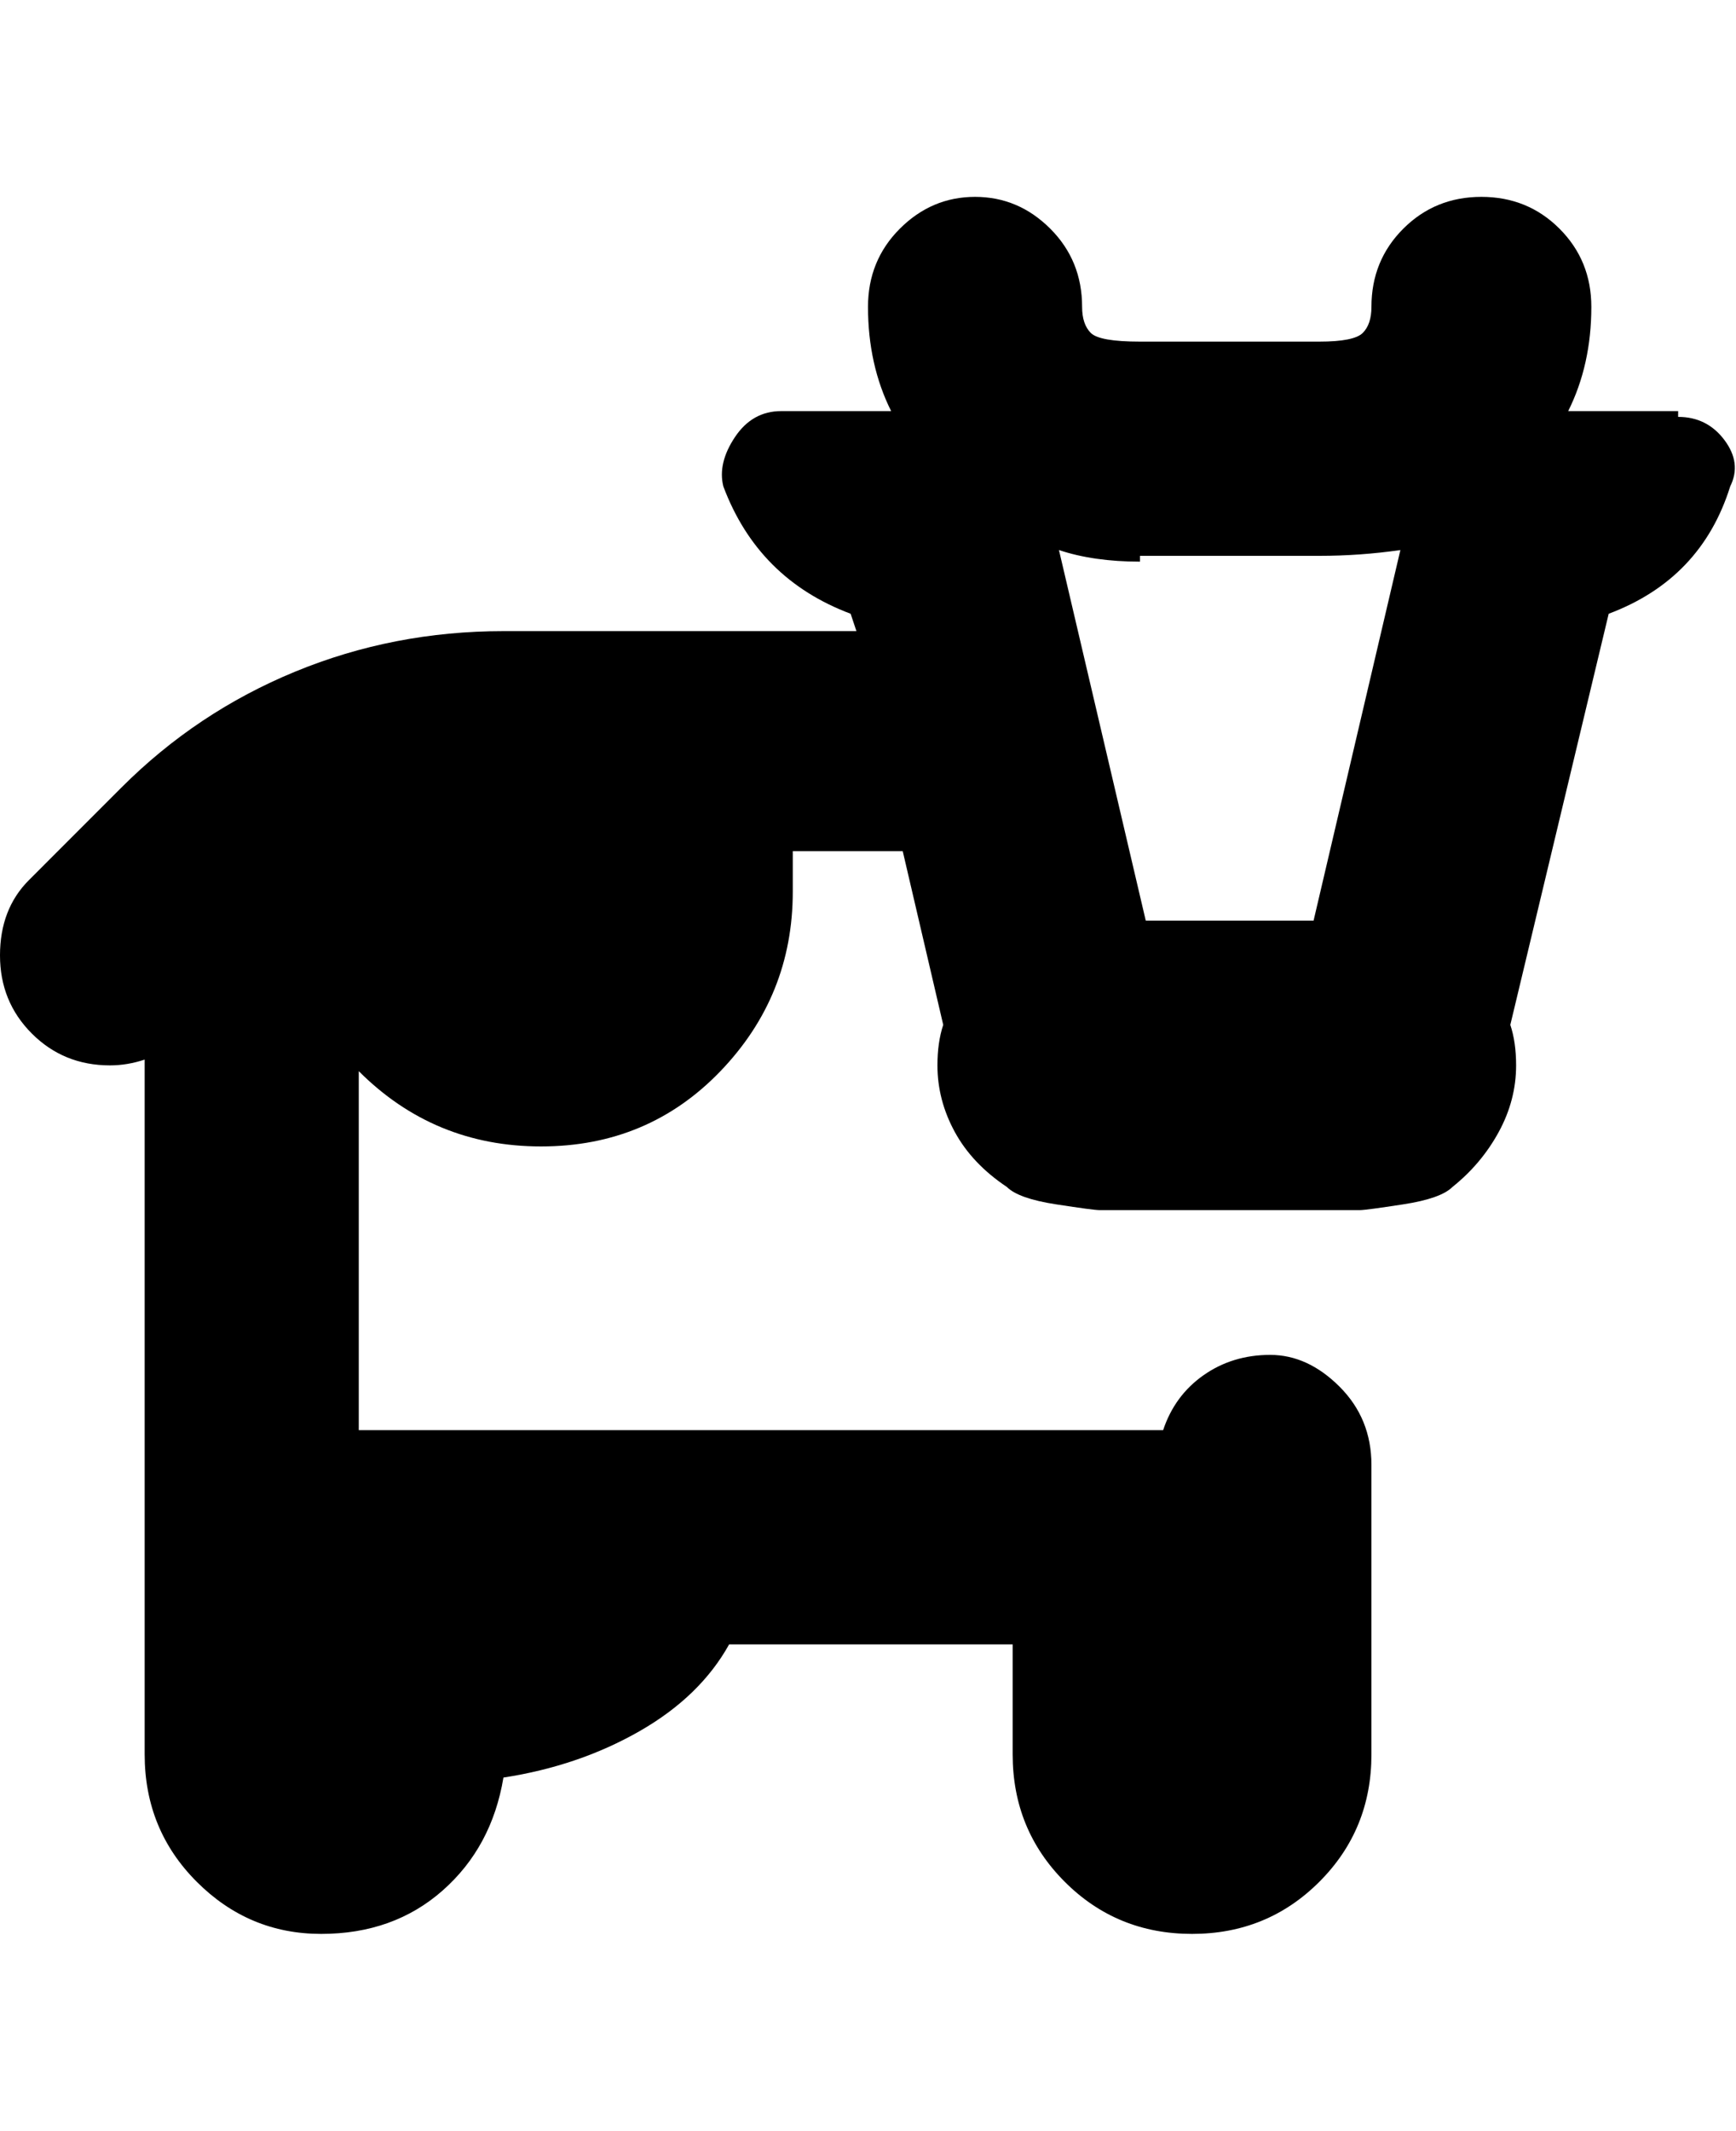 <svg viewBox="0 0 300 368" xmlns="http://www.w3.org/2000/svg"><path d="M290 71h-19q4-8 4-18 0-8-5.5-13.5T256 34q-8 0-13.5 5.5T237 53q0 3-1.5 4.5T228 59h-31q-7 0-8.5-1.5T187 53q0-8-5.5-13.5t-13-5.5q-7.5 0-13 5.5T150 53q0 10 4 18h-19q-5 0-8 4.5t-2 8.5q6 16 22 22l1 3H87q-19 0-36 7t-30 20L5 152q-5 5-5 13t5.5 13.5Q11 184 19 184q3 0 6-1v120q0 13 9 22t21.5 9q12.5 0 21-7.5T87 307q13-2 23.5-8t15.5-15h49v19q0 13 9 22t22 9q13 0 22-9t9-22v-50q0-8-5.5-13.5t-12-5.5q-6.5 0-11.5 3.5t-7 9.5H62v-62q13 13 31.5 13t31-13q12.5-13 12.5-31v-7h19l7 30q-1 3-1 7 0 6 3 11.5t9 9.5q2 2 8.5 3t7.5 1h45q1 0 7.5-1t8.5-3q5-4 8-9.5t3-11.5q0-4-1-7l17-71q16-6 21-22 2-4-1-8t-8-4v-1zm-93 25h31q7 0 14-1l-15 64h-29l-15-64q6 2 14 2v-1z"/></svg>
